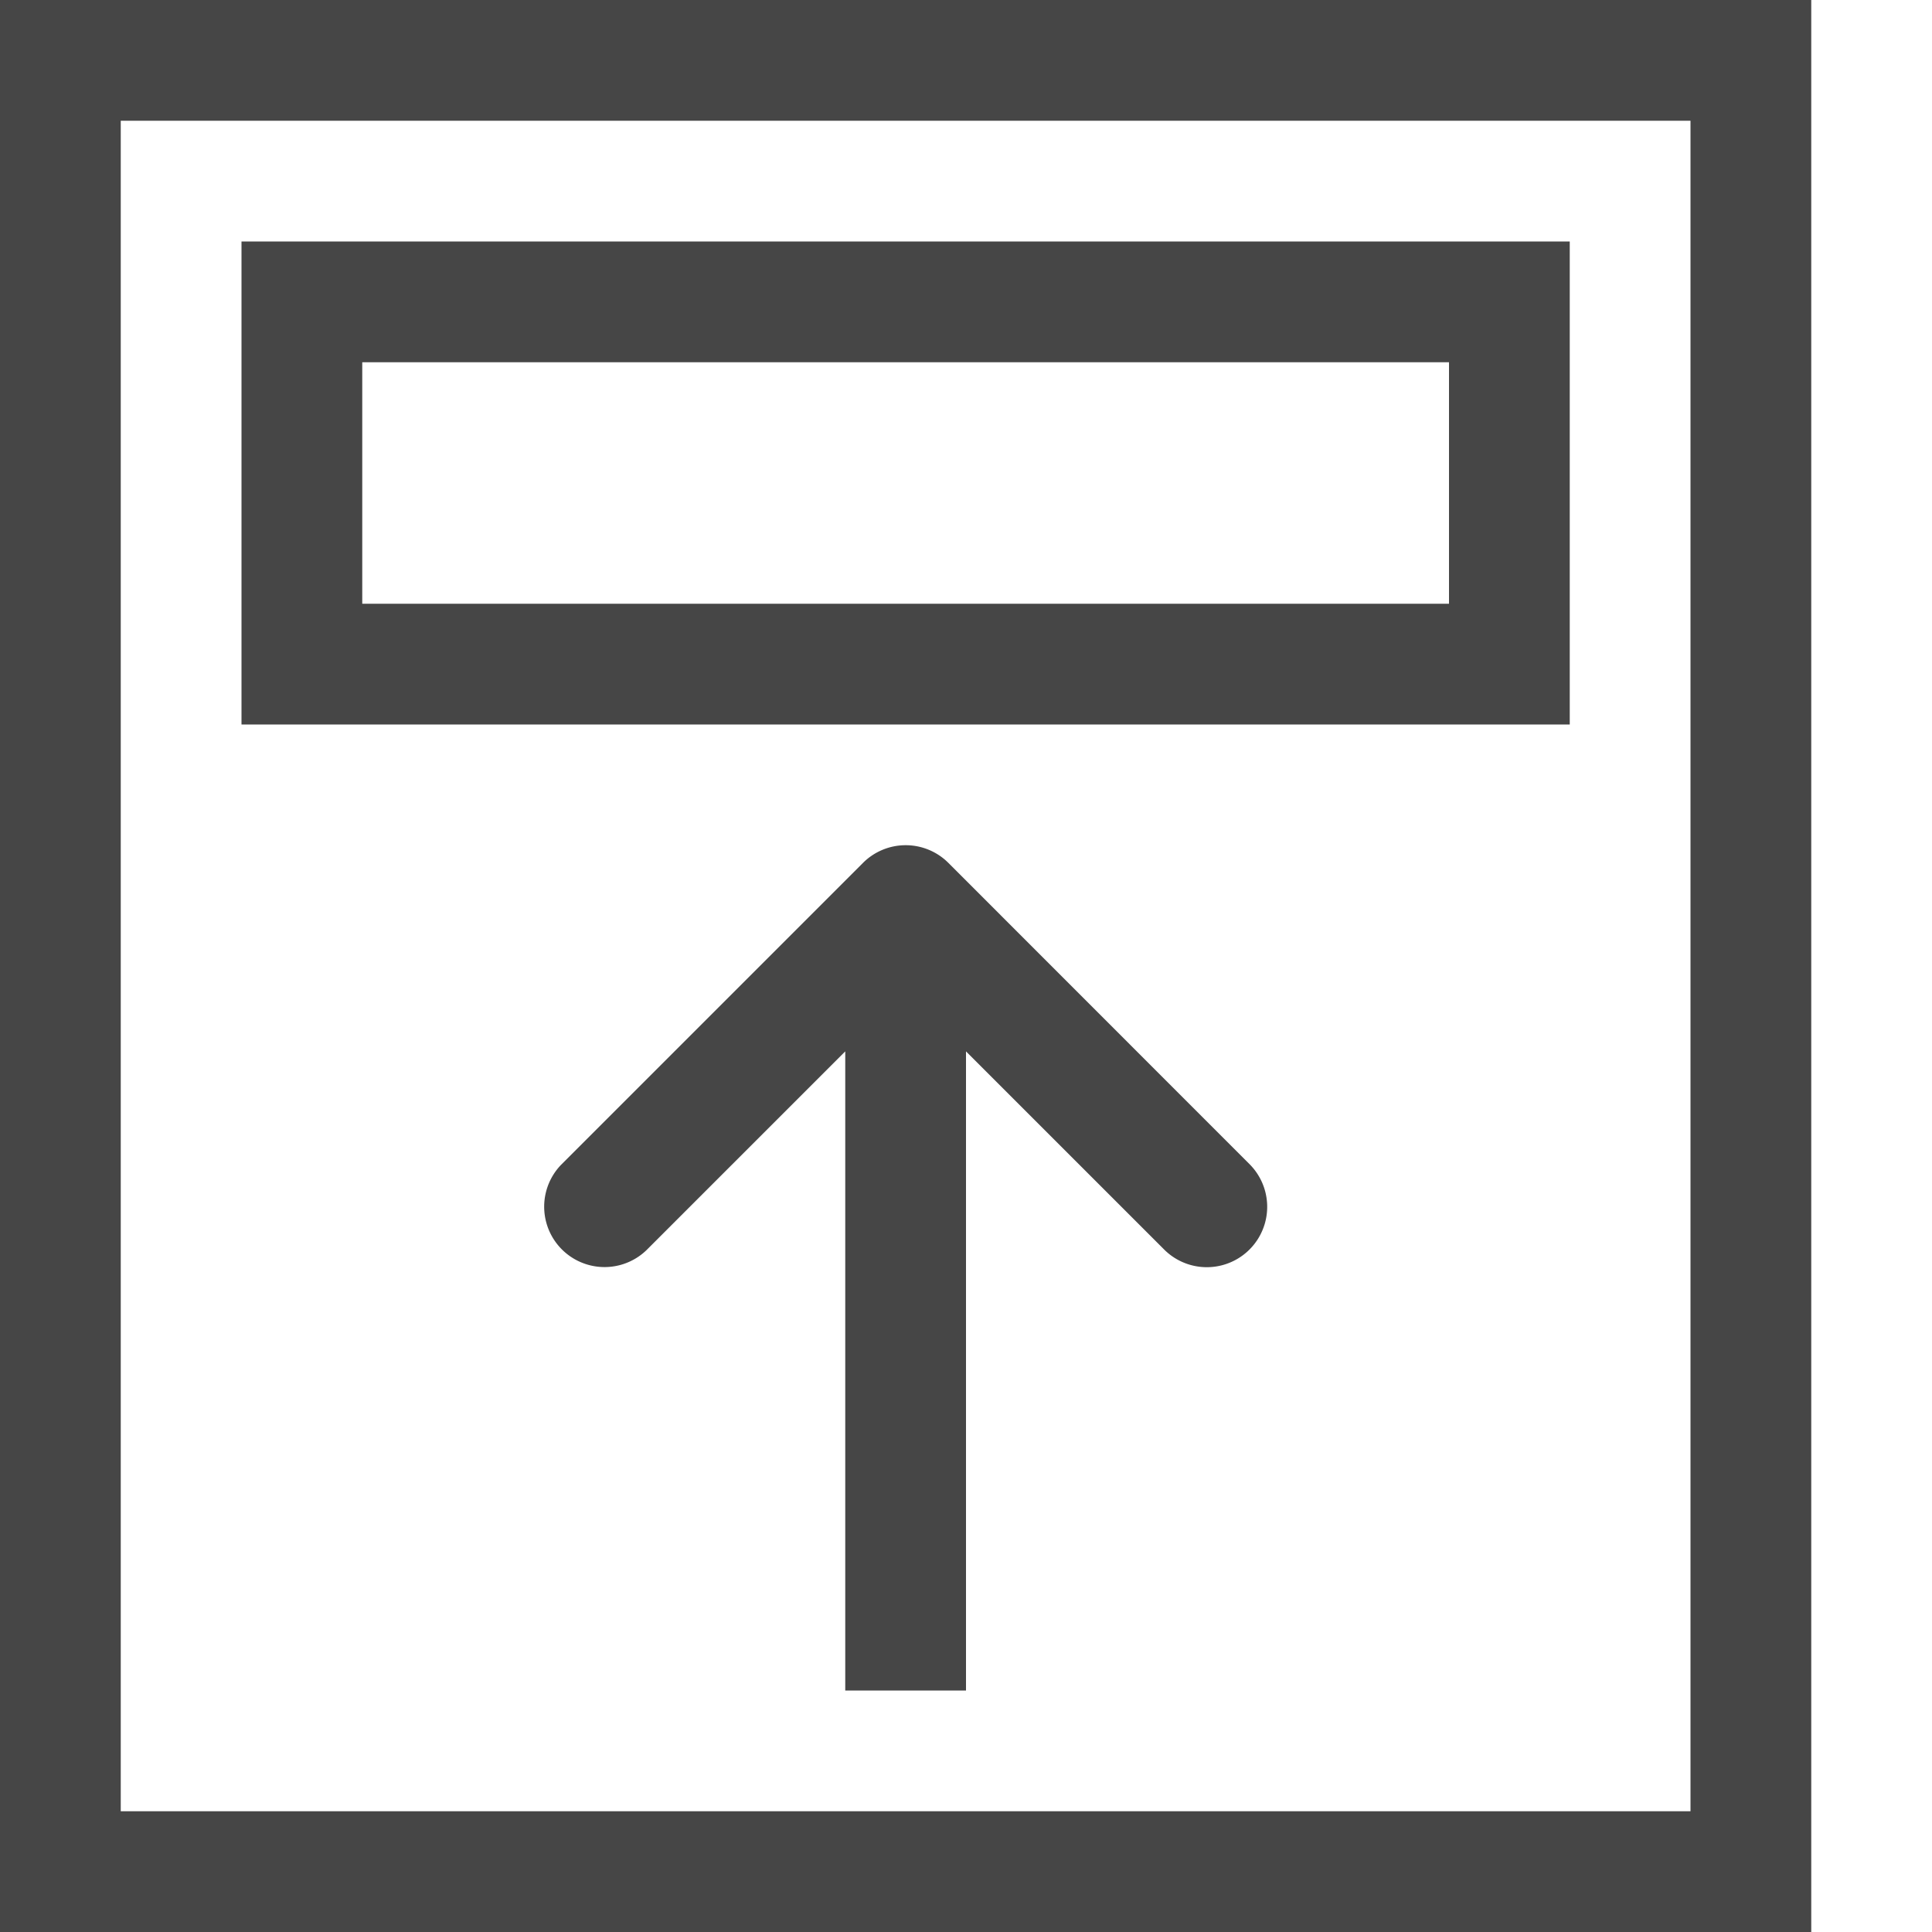 <svg id="Layer_1" data-name="Layer 1" xmlns="http://www.w3.org/2000/svg" viewBox="0 0 16 16">
  <g>
    <path d="M13,2H2V6H13ZM12,5H3V3h9Z" class="aw-theme-iconOutline" fill="#464646"/>
    <path d="M7.854,7.146a.5.5,0,0,0-.707,0l-2.5,2.5a.5.5,0,0,0,.707.707L7,8.707V14H8V8.707l1.647,1.647a.5.5,0,0,0,.707-.707Z" class="aw-theme-iconOutline" fill="#464646"/>
    <path d="M0,0V16H15V0ZM14,15H1V1H14Z" class="aw-theme-iconOutline" fill="#464646"/>
  </g>
</svg>

